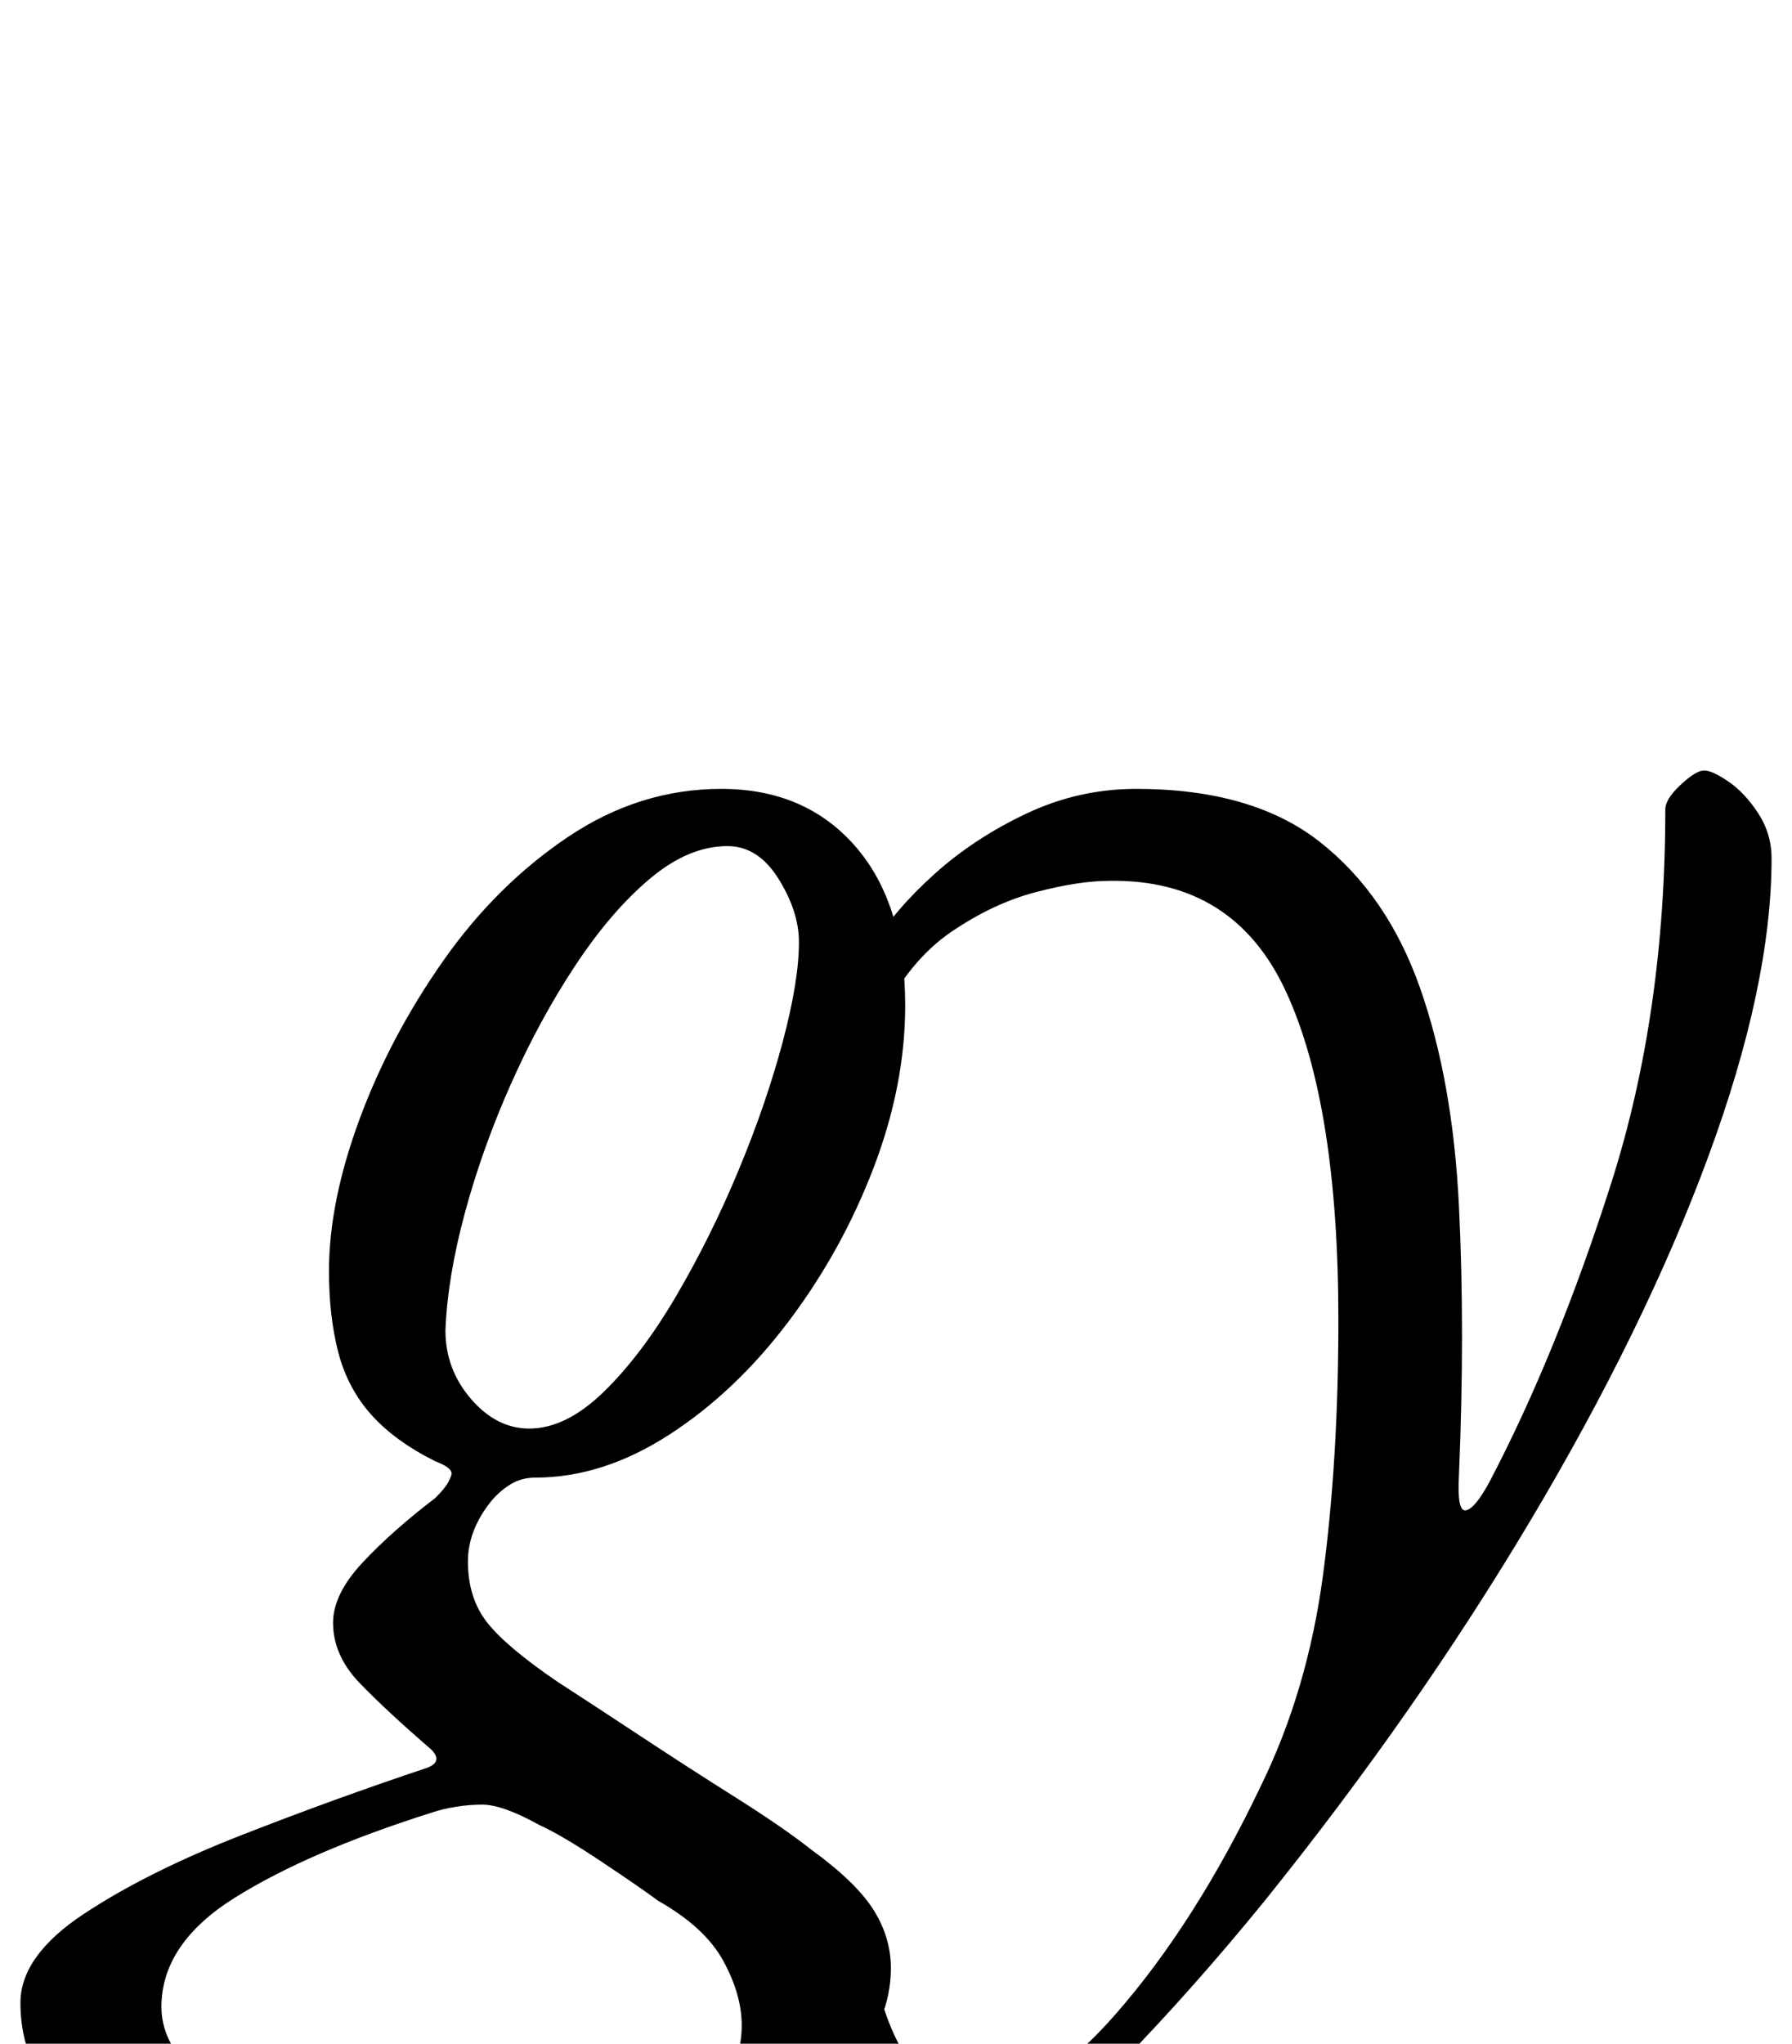 <?xml version="1.0" standalone="no"?>
<!DOCTYPE svg PUBLIC "-//W3C//DTD SVG 1.1//EN" "http://www.w3.org/Graphics/SVG/1.1/DTD/svg11.dtd" >
<svg xmlns="http://www.w3.org/2000/svg" xmlns:xlink="http://www.w3.org/1999/xlink" version="1.1" viewBox="-106 0 877 1000">
  <g transform="matrix(1 0 0 -1 0 800)">
   <path fill="currentColor"
d="M325 -290q-25 0 -40.5 16t-15.5 37l54 67q7 -29 20.5 -44.5t22.5 -15.5q35 0 74 44.5t71 111.5q23 47 30.5 103.5t7.5 124.5q0 105 -25.5 160.5t-86.5 54.5q-15 0 -36 -5.5t-41.5 -19.5t-34.5 -42l-15 6q0 11 11 29t30.5 35.5t45 29.5t53.5 12q57 0 90 -26t49 -71.5
t19 -106.5t0 -132q-1 -18 3.5 -17t11.5 14q33 63 59.5 146t26.5 183q0 5 7.5 12t11.5 7t12 -5.5t14.5 -15.5t6.5 -22q0 -62 -31 -146t-87 -178t-130 -186q-35 -43 -70.5 -79.5t-66 -58.5t-51.5 -22zM143 -260q40 0 65 10t37 25.5t12 33.5q0 15 -9 31.5t-32 29.5
q-8 6 -27.5 19t-30.5 18q-18 10 -28 10q-6 0 -12.5 -1t-12.5 -3q-60 -19 -96 -41.5t-36 -53.5q0 -22 25.5 -39.5t64.5 -28t80 -10.5zM113 -290q-58 0 -105.5 13.5t-75.5 38t-28 58.5q0 23 31 43.5t77 38.5t91 33q8 3 2 9q-22 19 -35 32.5t-13 29.5q0 14 14.5 29.5t35.5 31.5
q5 5 6.5 8t1.5 4q0 3 -8 6q-20 10 -31.5 23t-16 30.5t-4.5 39.5q0 34 15 74.5t41 77.5t61 60.5t75 23.5q41 0 65.5 -28t24.5 -78q0 -39 -15.5 -79.5t-41.5 -75t-58.5 -55.5t-65.5 -21q-7 0 -12.5 -3.5t-9.5 -8.5q-11 -14 -11 -29q0 -18 9.5 -30t34.5 -29q17 -11 40.5 -26.5
t46.5 -30t37 -25.5q22 -16 30.5 -29.5t8.5 -28.5q0 -26 -20.5 -49t-53.5 -40.5t-70.5 -27.5t-72.5 -10zM153 101q18 0 36.5 18t35.5 47t30.5 61.5t21.5 62.5t8 49q0 15 -10 31t-25 16q-19 0 -38 -16t-36.5 -42.5t-31.5 -58t-22.5 -63t-9.5 -57.5q0 -19 12.5 -33.5
t28.5 -14.5z" />
  </g>

</svg>
